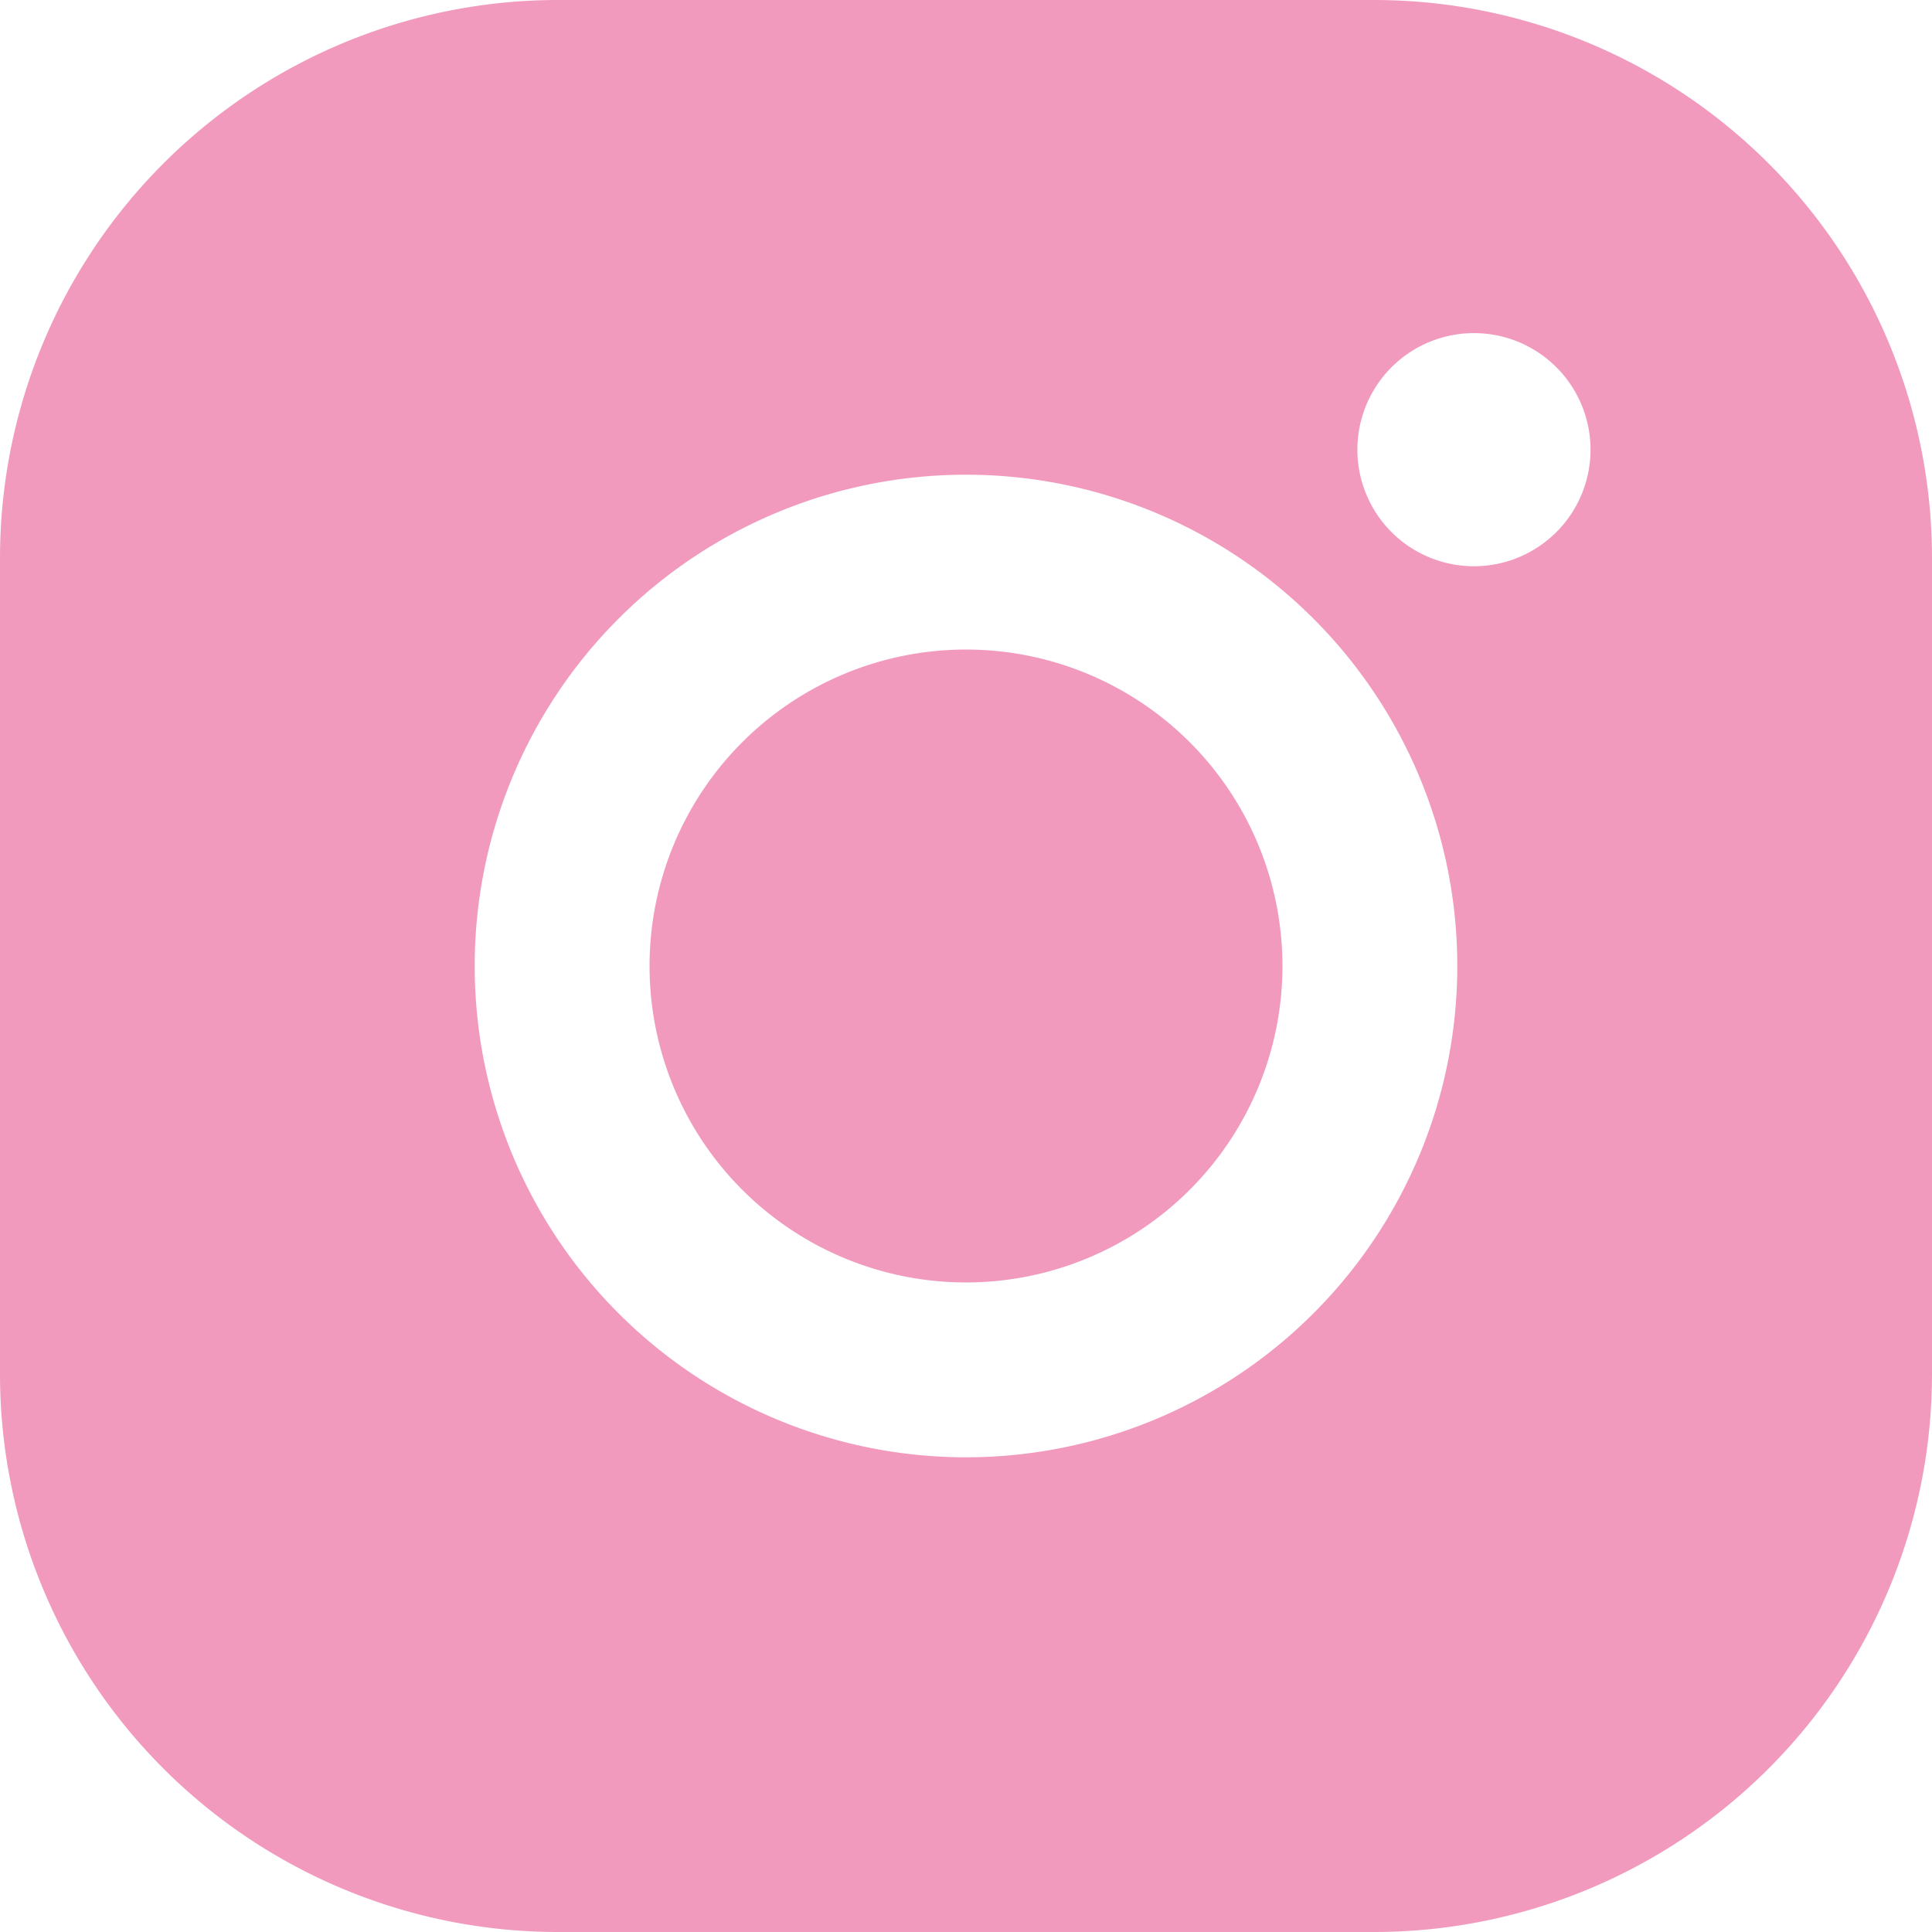 <svg xmlns="http://www.w3.org/2000/svg" width="24" height="24" viewBox="0 0 24 24">
    <path fill="#F19ABE" fill-rule="evenodd" d="M0 6.932A6.932 6.932 0 0 1 6.932 0h10.136A6.932 6.932 0 0 1 24 6.932v10.136A6.932 6.932 0 0 1 17.068 24H6.932A6.932 6.932 0 0 1 0 17.068V6.932zm12 11.171a6.103 6.103 0 1 0 0-12.206 6.103 6.103 0 0 0 0 12.206zm0-2.172a3.931 3.931 0 1 0 0-7.862 3.931 3.931 0 0 0 0 7.862zm6.31-8.897a1.448 1.448 0 1 0 0-2.896 1.448 1.448 0 0 0 0 2.896z"/>
</svg>
